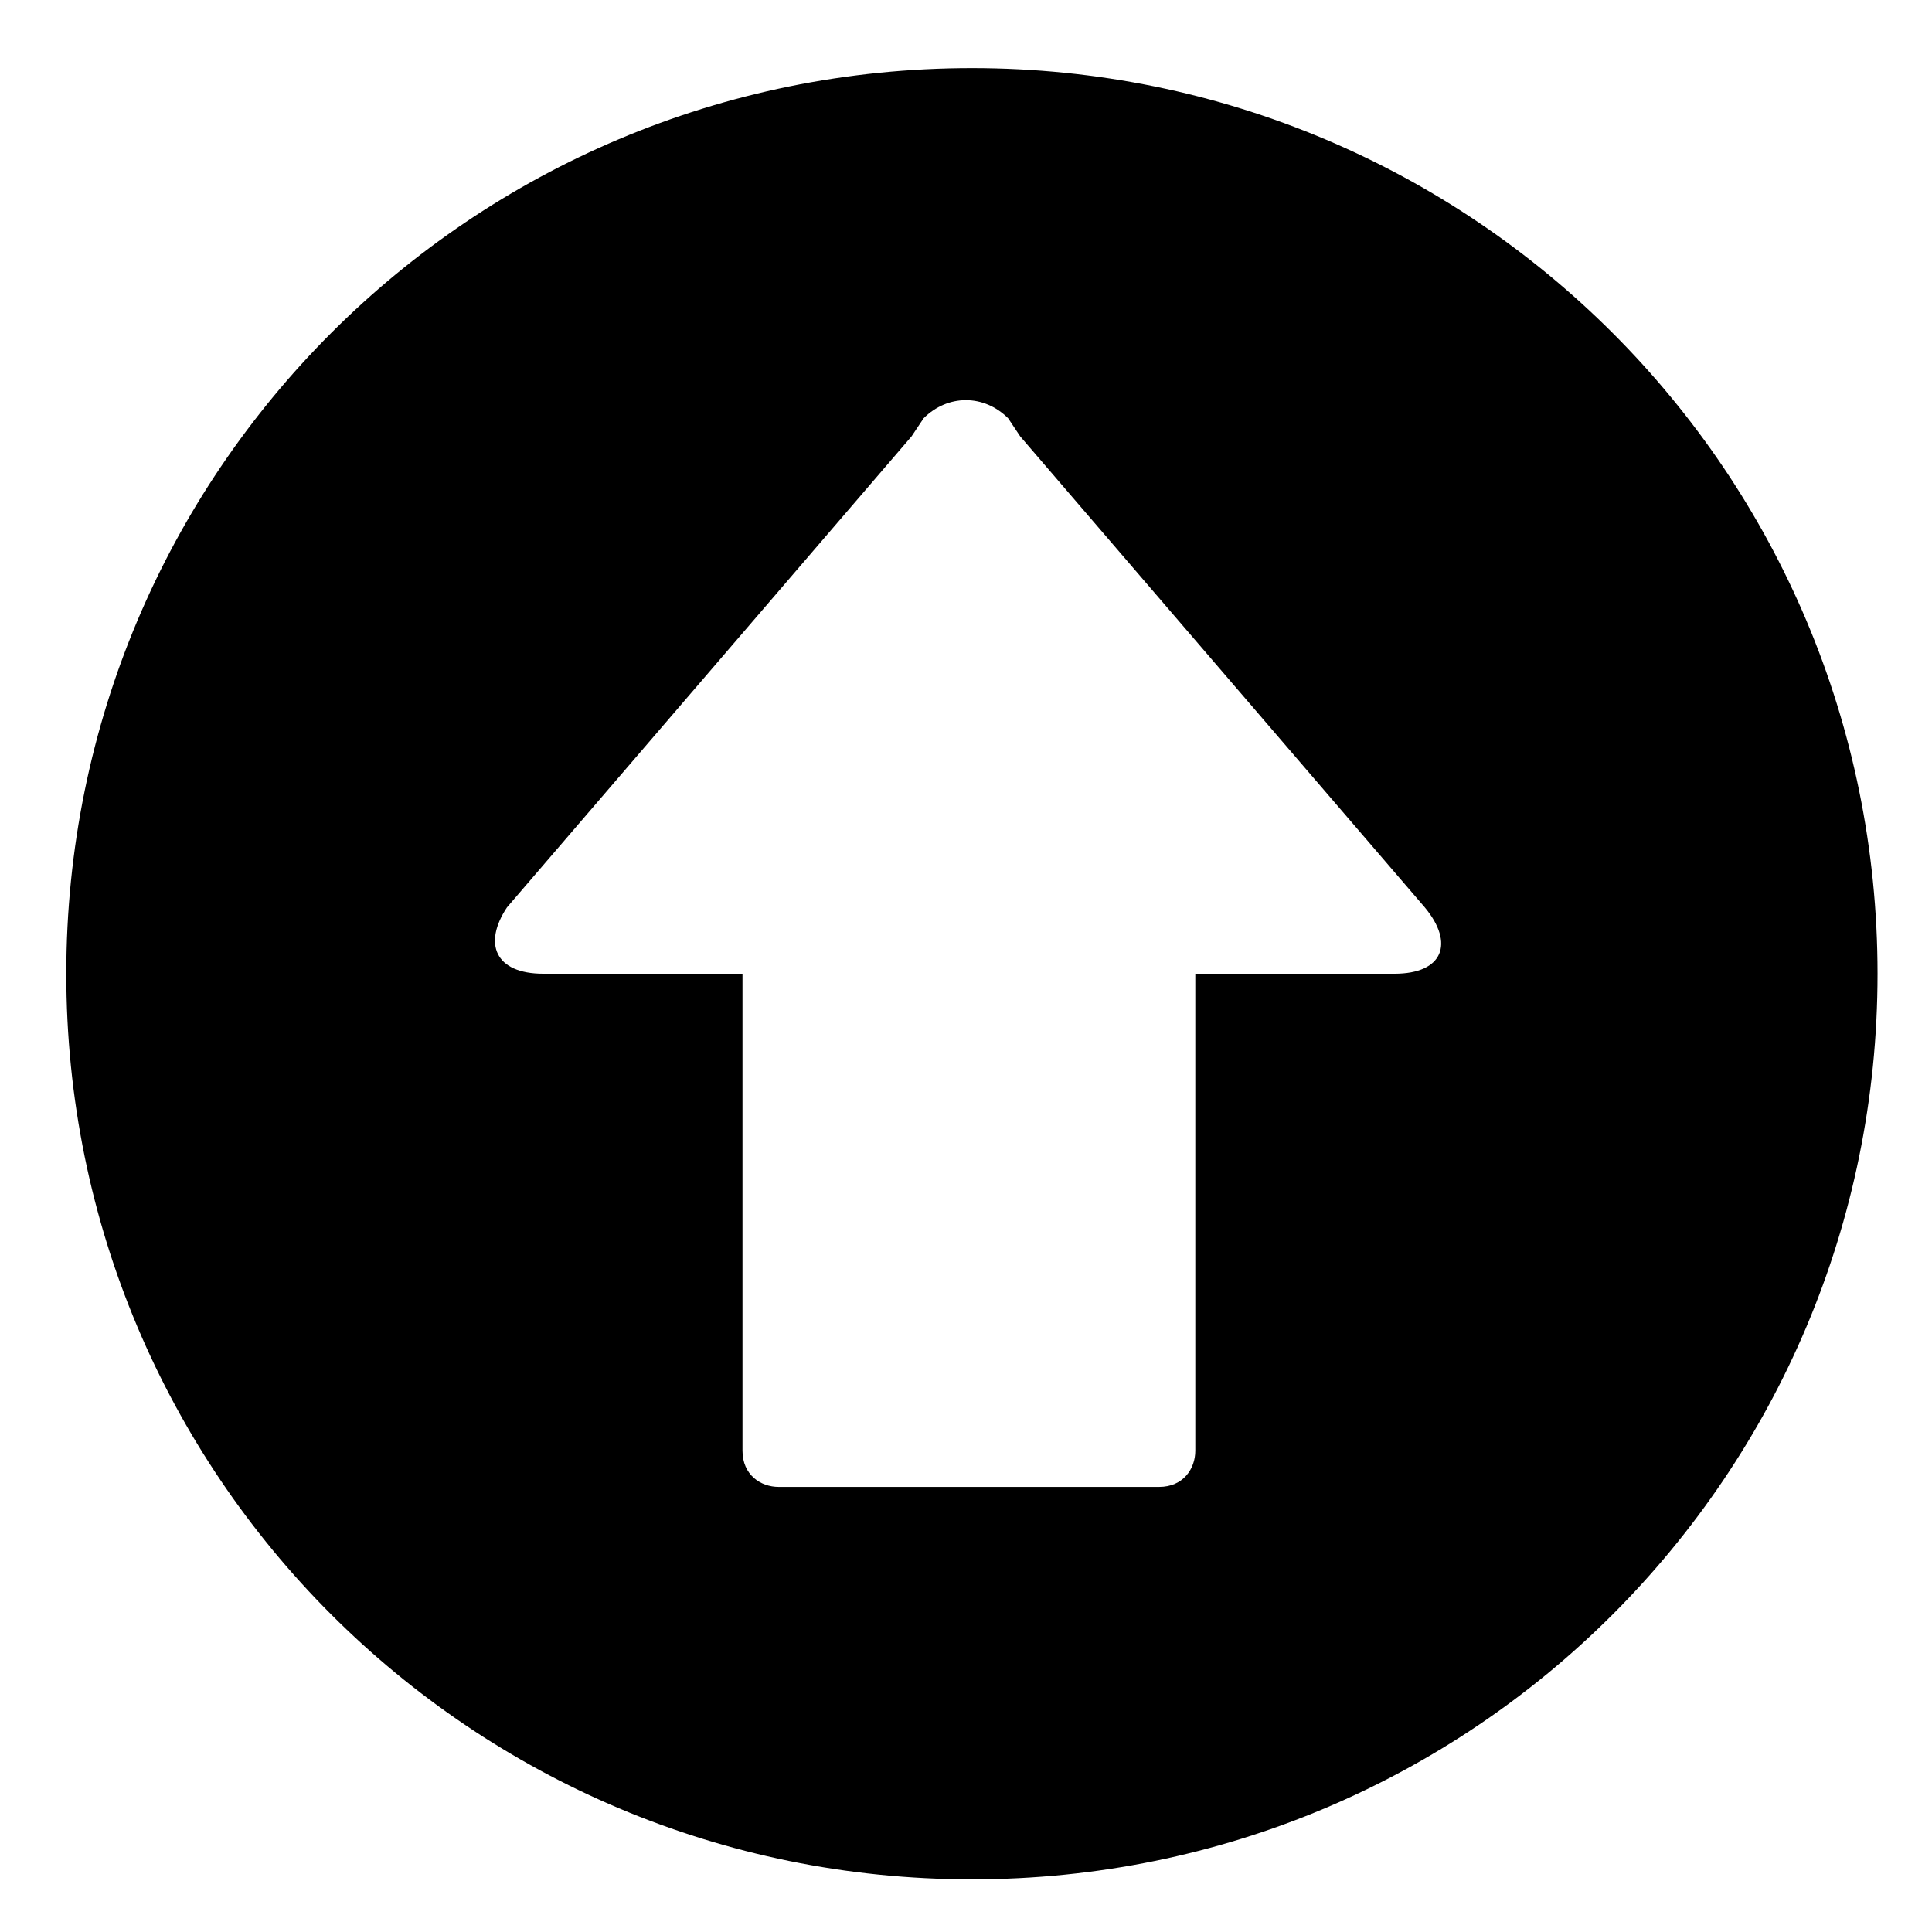 <?xml version="1.0" encoding="UTF-8" standalone="no"?>
<svg
   xmlns:dc="http://purl.org/dc/elements/1.1/"
   xmlns:cc="http://creativecommons.org/ns#"
   xmlns:rdf="http://www.w3.org/1999/02/22-rdf-syntax-ns#"
   xmlns:svg="http://www.w3.org/2000/svg"
   xmlns="http://www.w3.org/2000/svg"
   id="Layer_1"
   data-name="Layer 1"
   viewBox="0 0 32 32"
   version="1.1">
  <defs
     id="defs5325">
    <style
       id="style5327">.cls-1{fill:none;}</style>
  </defs>
  <title
     id="title5329">download</title>
  <rect
     transform="scale(-1,-1)"
     class="cls-1"
     width="36"
     height="36"
     id="rect5331"
     x="-36"
     y="-24"
     style="fill:none" />
  <path
     class="st1"
     d="m 31.098,16.128 c 0,8.3 -6.7,15 -15,15 -8.3,0 -15,-6.7 -15,-15 0,-8.3 6.7,-15 15,-15 8.3,0 15,6.7 15,15 z m -22.1,0 3.3,0 0,7.9 c 0,0.4 0.3,0.6 0.6,0.6 l 6.3,0 c 0.4,0 0.6,-0.3 0.6,-0.6 l 0,-7.9 3.3,0 c 0.8,0 1,-0.5 0.5,-1.1 l -6.7,-7.8 0,0 -0.2,-0.3 c -0.4,-0.4 -1,-0.4 -1.4,0 l -0.2,0.3 0,0 -6.7,7.8 c -0.4,0.6 -0.2,1.1 0.6,1.1 z"
     id="path5333" />
</svg>
